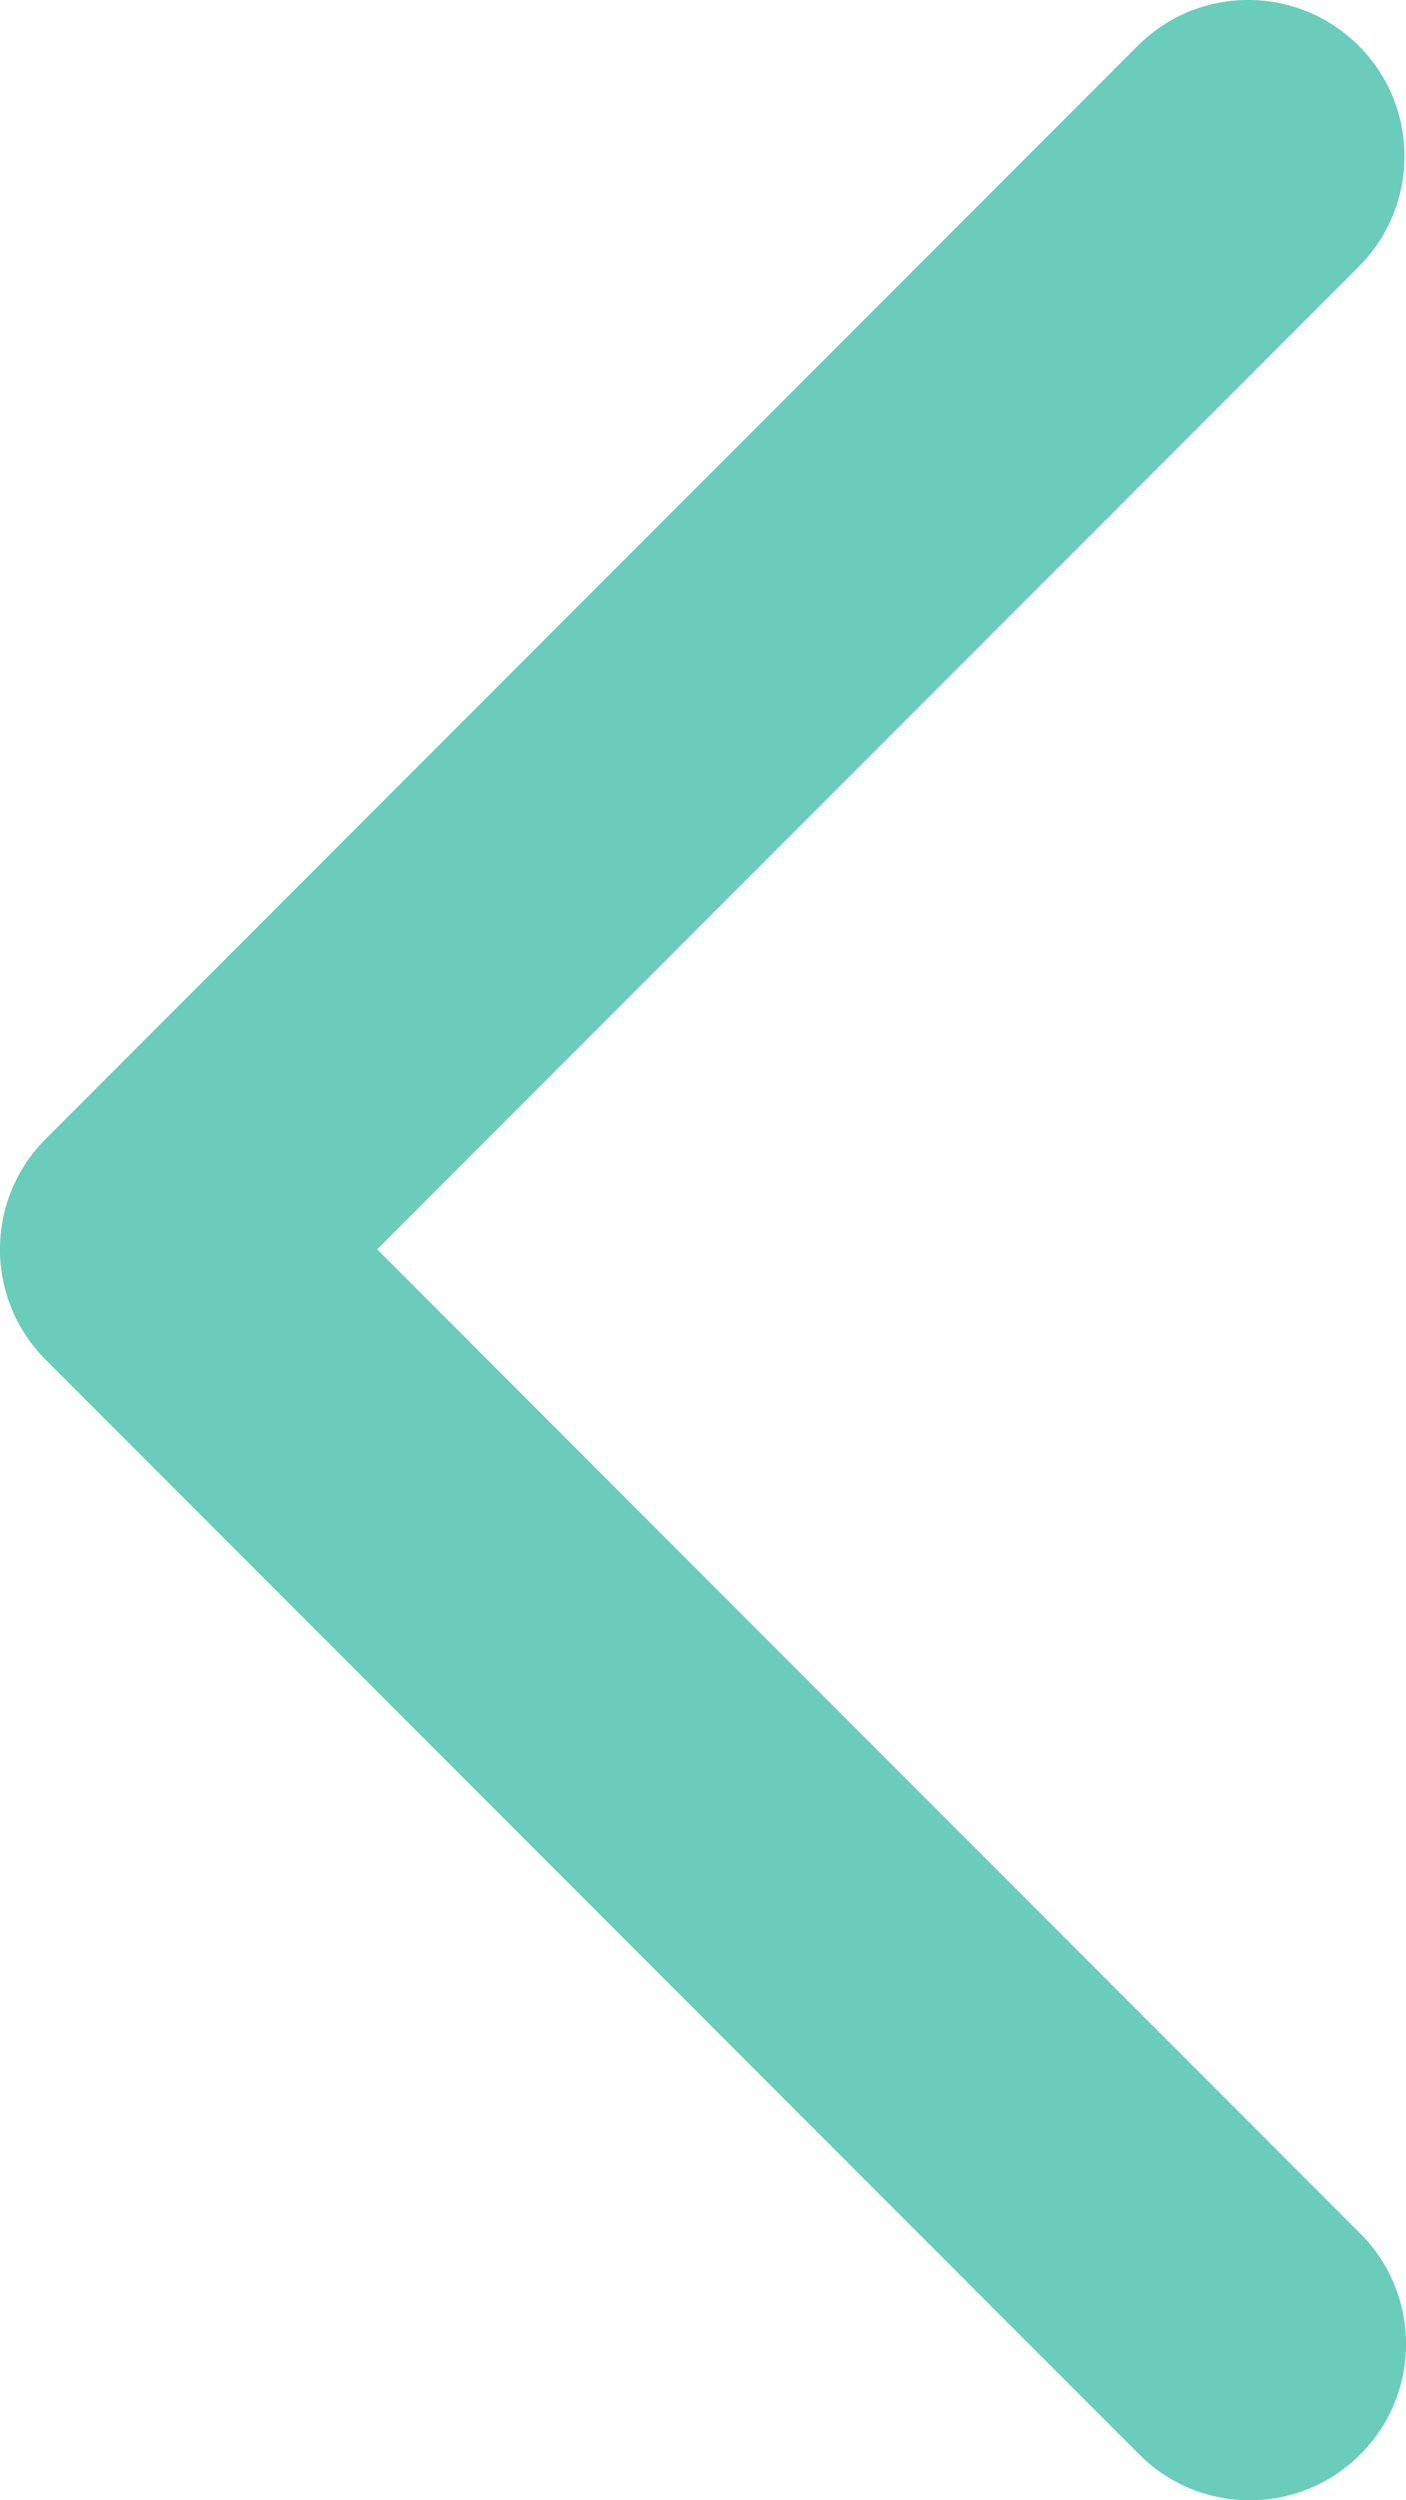 <?xml version="1.0" encoding="UTF-8"?>
<svg width="9px" height="16px" viewBox="0 0 9 16" version="1.1" xmlns="http://www.w3.org/2000/svg" xmlns:xlink="http://www.w3.org/1999/xlink">
    <!-- Generator: Sketch 51.2 (57519) - http://www.bohemiancoding.com/sketch -->
    <title>icons/ic-arrow-left-green</title>
    <desc>Created with Sketch.</desc>
    <defs></defs>
    <g id="icons/ic-arrow-left-green" stroke="none" stroke-width="1" fill="none" fill-rule="evenodd">
        <path d="M6.586,8.005 L0.293,1.707 C-0.098,1.316 -0.098,0.683 0.293,0.293 C0.684,-0.098 1.317,-0.098 1.707,0.293 L8.707,7.298 C9.098,7.689 9.098,8.321 8.707,8.712 L1.717,15.707 C1.327,16.098 0.694,16.098 0.303,15.707 C-0.088,15.317 -0.088,14.684 0.303,14.293 L6.586,8.005 Z" id="Shape" fill="#6ACCBA" fill-rule="nonzero" transform="translate(4.5, 8) rotate(-180) translate(-4.5, -8) "></path>
    </g>
</svg>